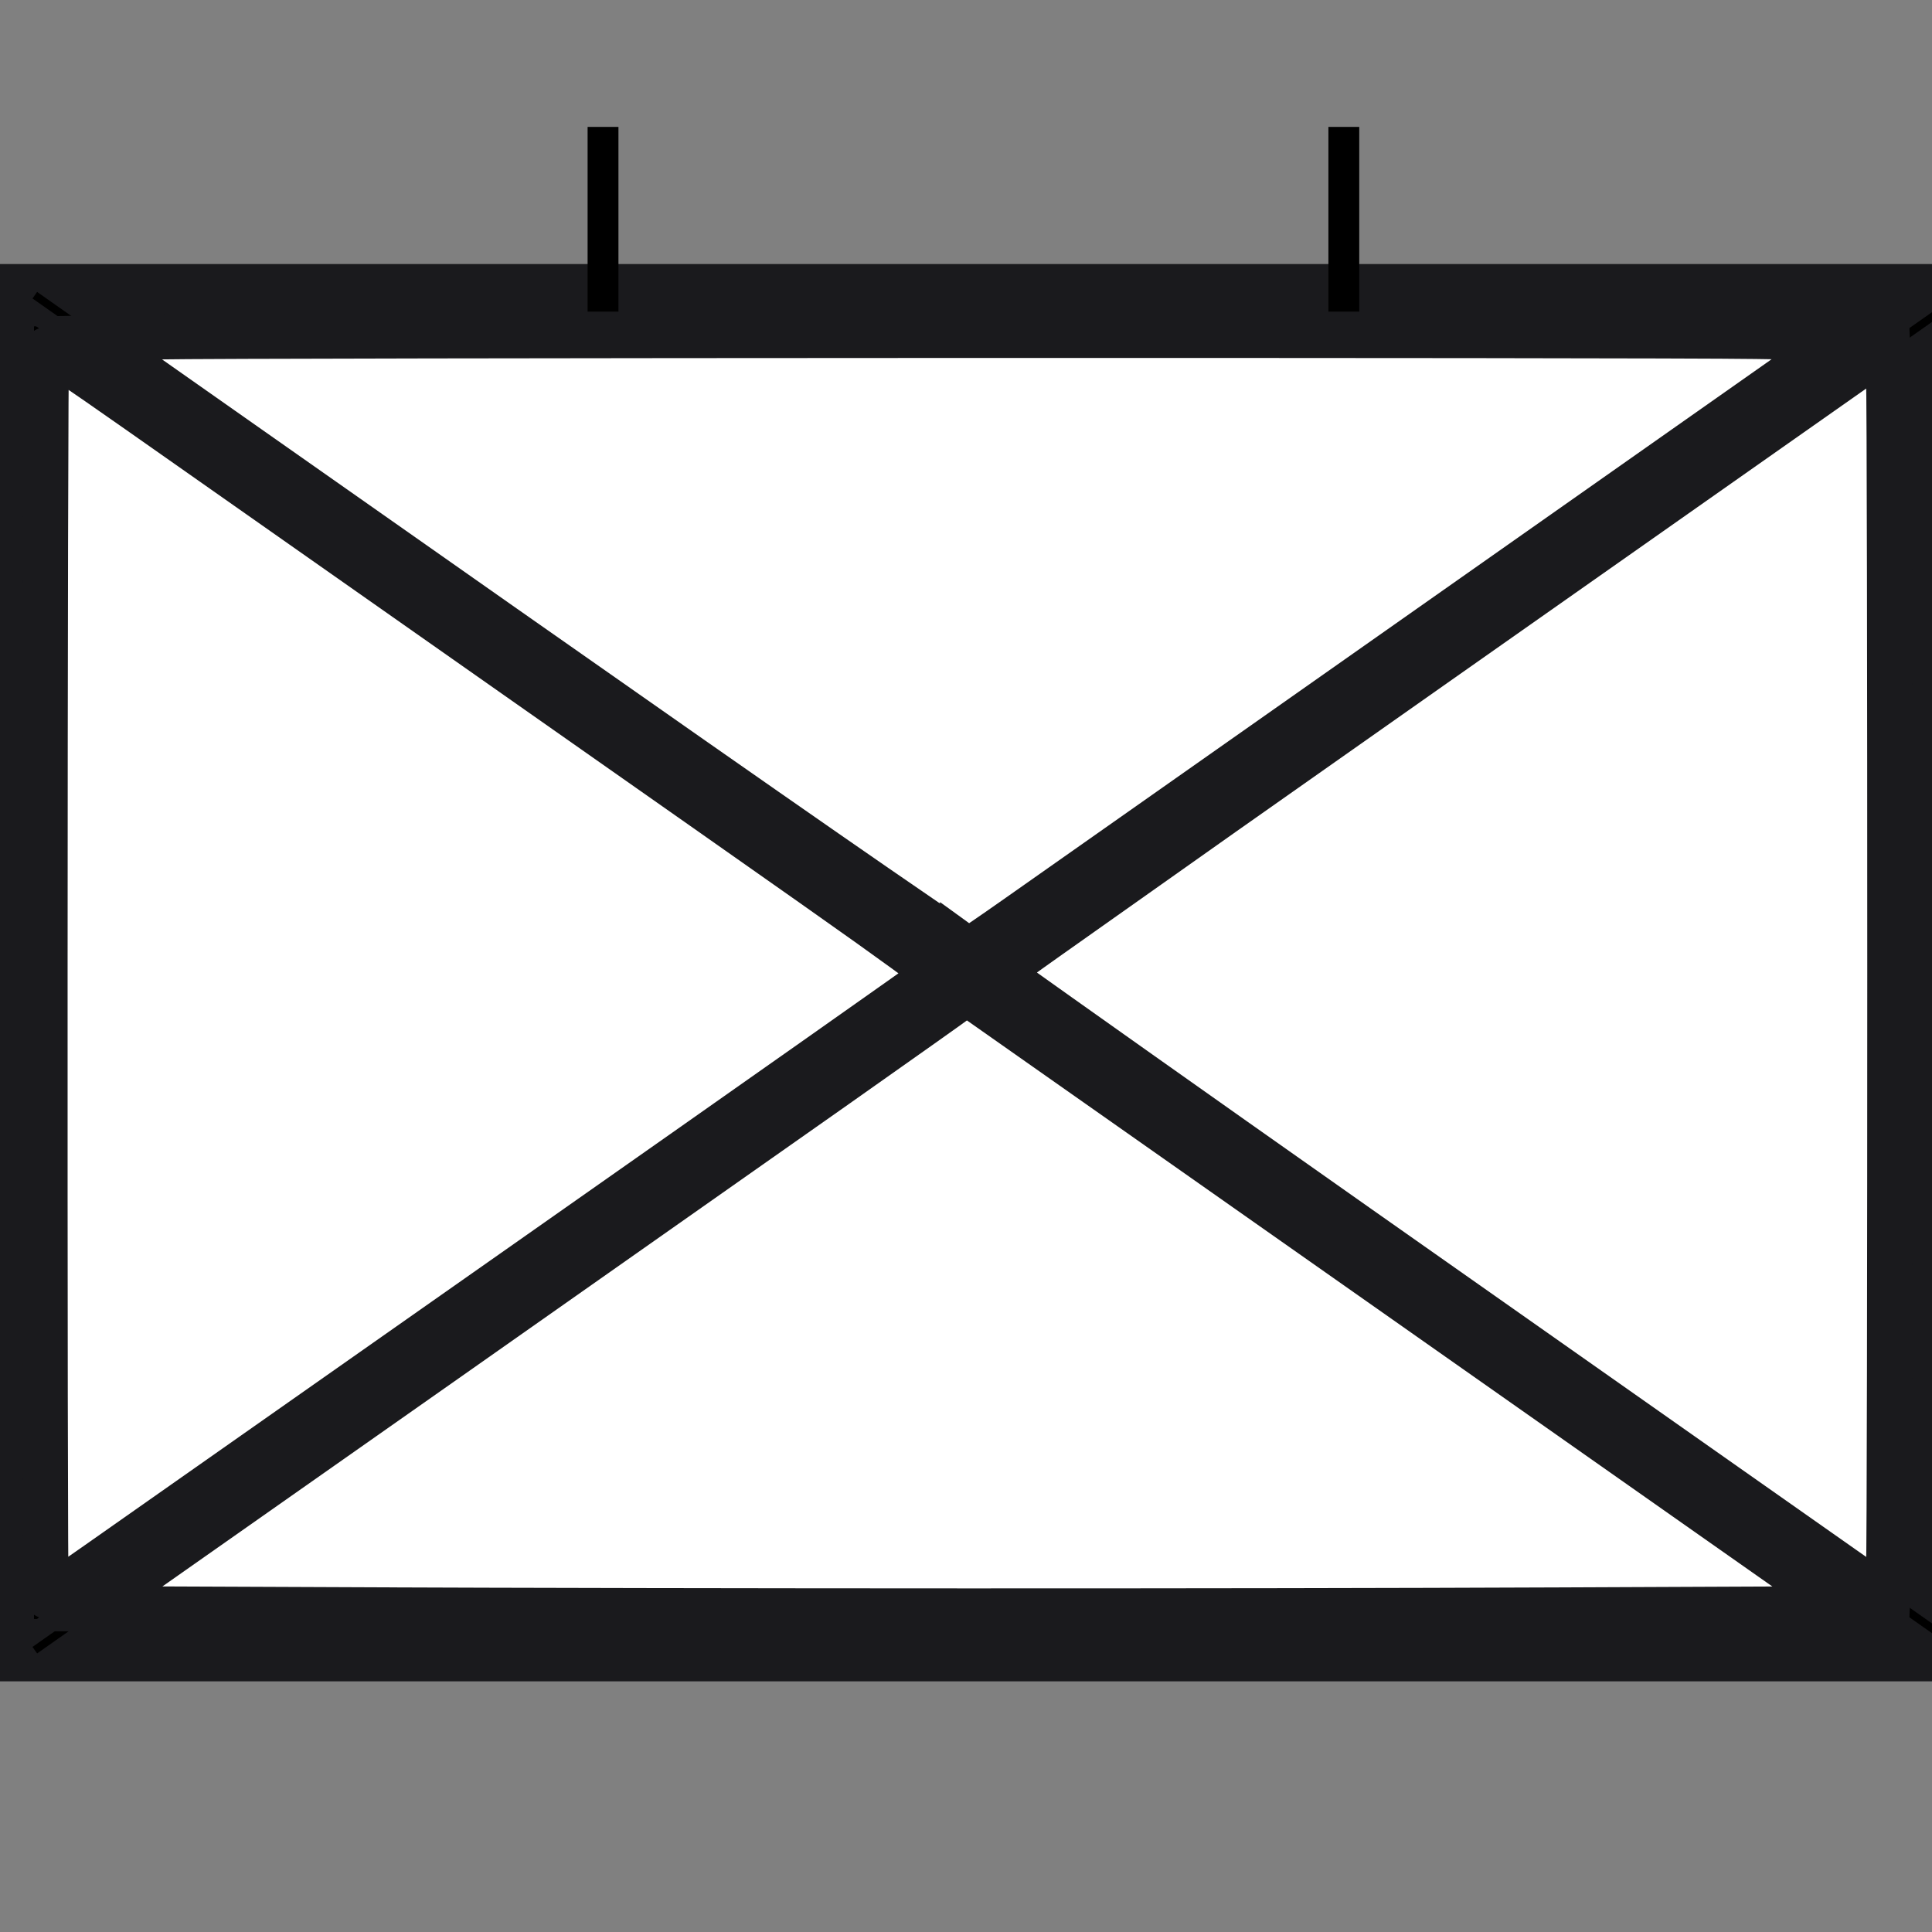 <?xml version="1.0" encoding="UTF-8" standalone="no"?>
<!-- Created with Inkscape (http://www.inkscape.org/) -->

<svg
   xmlns:dc="http://purl.org/dc/elements/1.1/"
   xmlns:cc="http://creativecommons.org/ns#"
   xmlns:rdf="http://www.w3.org/1999/02/22-rdf-syntax-ns#"
   xmlns:svg="http://www.w3.org/2000/svg"
   xmlns="http://www.w3.org/2000/svg"
   xmlns:sodipodi="http://sodipodi.sourceforge.net/DTD/sodipodi-0.dtd"
   xmlns:inkscape="http://www.inkscape.org/namespaces/inkscape"
   width="64mm"
   height="64mm"
   viewBox="0 0 64 64"
   version="1.1"
   id="svg8"
   inkscape:version="0.92.4 (unknown)"
   sodipodi:docname="Infantry Battalion.svg">
  <rect x="0" y="0" width="64" height="64" fill="#808080" stroke="none"/>
  <defs
     id="defs2" />
  <sodipodi:namedview
     id="base"
     pagecolor="#ffffff"
     bordercolor="#666666"
     borderopacity="1.0"
     inkscape:pageopacity="0.0"
     inkscape:pageshadow="2"
     inkscape:zoom="2.8284271"
     inkscape:cx="69.58177"
     inkscape:cy="122.16638"
     inkscape:document-units="mm"
     inkscape:current-layer="layer7"
     showgrid="false"
     inkscape:window-width="1920"
     inkscape:window-height="1013"
     inkscape:window-x="1280"
     inkscape:window-y="64"
     inkscape:window-maximized="1"
     showguides="true"
     inkscape:guide-bbox="true">
    <sodipodi:guide
       position="26.524,59.796"
       orientation="0,1"
       id="guide911"
       inkscape:locked="false" />
    <sodipodi:guide
       position="19.976,56.224"
       orientation="1,0"
       id="guide913"
       inkscape:locked="false" />
    <sodipodi:guide
       position="44.516,65.683"
       orientation="1,0"
       id="guide915"
       inkscape:locked="false" />
    <sodipodi:guide
       position="32.048,49.411"
       orientation="1,0"
       id="guide932"
       inkscape:locked="false" />
  </sodipodi:namedview>
  <g
     inkscape:label="Layer 1"
     inkscape:groupmode="layer"
     id="layer1"
     transform="translate(0,-233)"
     style="display:inline">
    <rect
       style="fill:#000000;fill-opacity:1;stroke:#1a1a1d;stroke-width:2.065;stroke-miterlimit:4;stroke-dasharray:none;stroke-opacity:1"
       id="rect12"
       width="63.878"
       height="44.885"
       x="0.094"
       y="242.779" />
    <path
       style="fill:none;stroke:#000000;stroke-width:0.265px;stroke-linecap:butt;stroke-linejoin:miter;stroke-opacity:1"
       d="M 1.153,287.664 65.031,242.779"
       id="path14"
       inkscape:connector-curvature="0" />
    <path
       style="fill:#0000ff;stroke:#000000;stroke-width:0.265px;stroke-linecap:butt;stroke-linejoin:miter;stroke-opacity:1"
       d="M 1.153,242.779 65.031,287.664"
       id="path16"
       inkscape:connector-curvature="0" />
  </g>
  <g
     inkscape:groupmode="layer"
     id="layer2"
     inkscape:label="Layer 2">
    <path
       style="fill:#ffffff;fill-opacity:1;stroke:#1a1a1d;stroke-width:1.5;stroke-miterlimit:4;stroke-dasharray:none;stroke-opacity:1"
       d="M 31.889,31.354 C 31.797,31.288 31.09,30.803 30.318,30.275 27.181,28.129 21.171,23.927 8.235,14.837 l -5.178,-3.639 2.138,-0.041 c 2.94,-0.056 49.433,-0.07 52.963,-0.015 l 2.849,0.044 -1.346,0.946 c -3.952,2.778 -24.81,17.446 -26.054,18.321 -0.8,0.563 -1.477,1.023 -1.503,1.022 -0.027,-0.001 -0.124,-0.056 -0.215,-0.122 z"
       id="path72"
       inkscape:connector-curvature="0" />
    <path
       style="fill:#ffffff;fill-opacity:1;stroke:#1a1a1d;stroke-width:1.5;stroke-miterlimit:4;stroke-dasharray:none;stroke-opacity:1"
       d="m 1.527,52.836 c -0.059,-0.219 -0.046,-41.158 0.013,-41.251 0.036,-0.056 0.978,0.571 3.056,2.032 1.652,1.162 7.289,5.12 12.526,8.795 10.578,7.423 11.338,7.959 12.85,9.055 1.007,0.73 1.051,0.772 0.935,0.88 -0.067,0.062 -5.939,4.198 -13.05,9.19 -7.111,4.992 -13.686,9.609 -14.61,10.259 -1.521,1.07 -1.685,1.169 -1.72,1.039 z"
       id="path74"
       inkscape:connector-curvature="0" />
    <path
       style="fill:#ffffff;fill-opacity:1;stroke:#1a1a1d;stroke-width:1.5;stroke-miterlimit:4;stroke-dasharray:none;stroke-opacity:1"
       d="M 57.146,49.206 C 47.16,42.19 41.226,38.012 37.802,35.586 c -4.69,-3.323 -4.707,-3.336 -4.706,-3.373 5.29e-4,-0.018 0.74,-0.557 1.644,-1.196 4.778,-3.382 6.375,-4.508 12.851,-9.061 3.877,-2.726 8.823,-6.203 10.991,-7.726 l 3.942,-2.77 0.041,1.039 c 0.054,1.359 0.054,38.15 2.01e-4,39.472 l -0.041,1.015 z"
       id="path76"
       inkscape:connector-curvature="0" />
    <path
       style="fill:#ffffff;fill-opacity:1;stroke:#1a1a1d;stroke-width:1.5;stroke-miterlimit:4;stroke-dasharray:none;stroke-opacity:1"
       d="M 11.356,53.327 3.017,53.293 3.739,52.789 C 5.082,51.85 23.811,38.689 27.679,35.966 c 2.113,-1.488 3.953,-2.792 4.089,-2.898 l 0.247,-0.193 10.143,7.129 c 5.578,3.921 12.116,8.515 14.527,10.21 l 4.385,3.081 -9.43,0.04 c -10.736,0.046 -28.029,0.043 -40.286,-0.006 z"
       id="path78"
       inkscape:connector-curvature="0" />
    <path
       style="display:inline;fill:none;stroke:#000000;stroke-width:1.022;stroke-linecap:butt;stroke-linejoin:miter;stroke-miterlimit:4;stroke-dasharray:none;stroke-opacity:1"
       d="m 19.976,4.204 v 6.118"
       id="path909"
       inkscape:connector-curvature="0" />
    <path
       style="display:inline;fill:none;stroke:#000000;stroke-width:1.022;stroke-linecap:butt;stroke-linejoin:miter;stroke-miterlimit:4;stroke-dasharray:none;stroke-opacity:1"
       d="m 44.516,4.204 v 6.118"
       id="path909-3"
       inkscape:connector-curvature="0" />
  </g>
  <g
     inkscape:groupmode="layer"
     id="layer7"
     inkscape:label="Layer 3" />
</svg>
